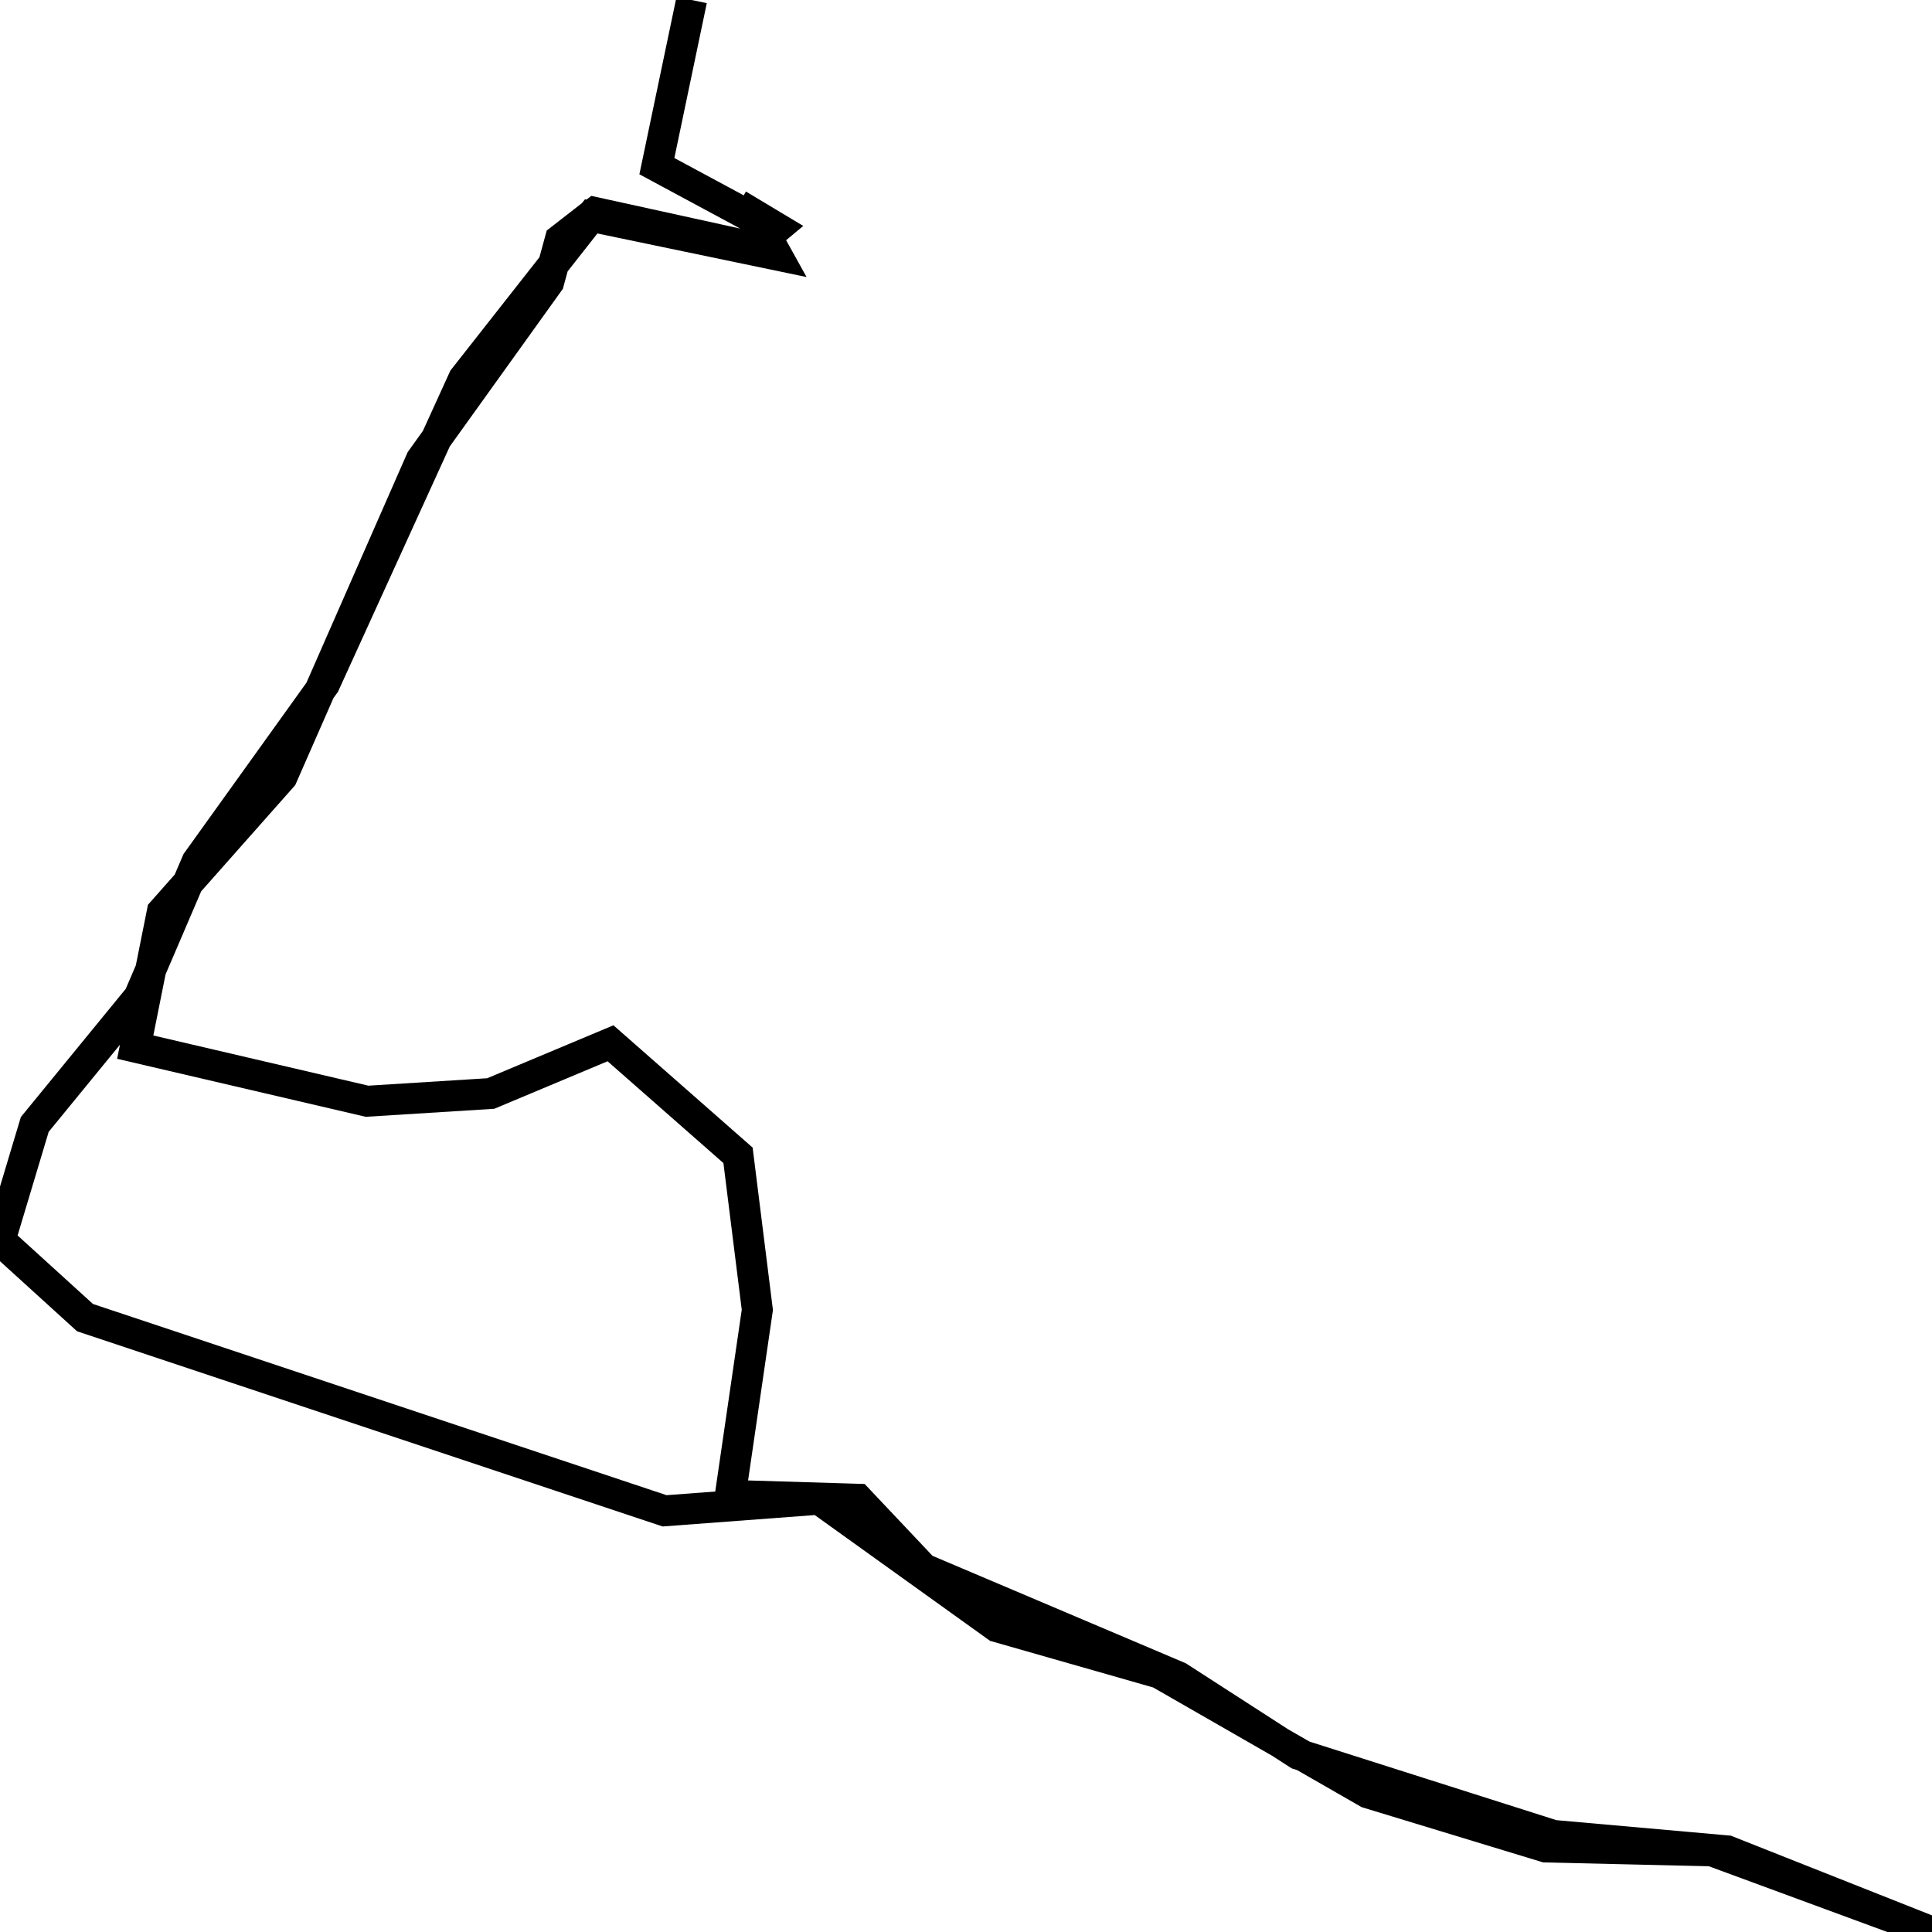 <svg xmlns="http://www.w3.org/2000/svg" viewBox="0 0 500 500"><path d="M179,0l-9,43l26,14l5,9l-48,-10l-33,42l-36,79l-33,46l-15,35l-27,33l-9,30l22,20l150,50l40,-3l46,33l42,12l54,31l46,14l43,1l57,21l-53,-21l-45,-4l-66,-21l-31,-20l-66,-28l-17,-18l-33,-1l7,-48l-5,-40l-33,-29l-31,13l-32,2l-60,-14l7,-35l31,-35l36,-82l33,-46l3,-11l9,-7l41,9l6,-5l-10,-6" fill="none" stroke="currentColor" stroke-width="8"/></svg>